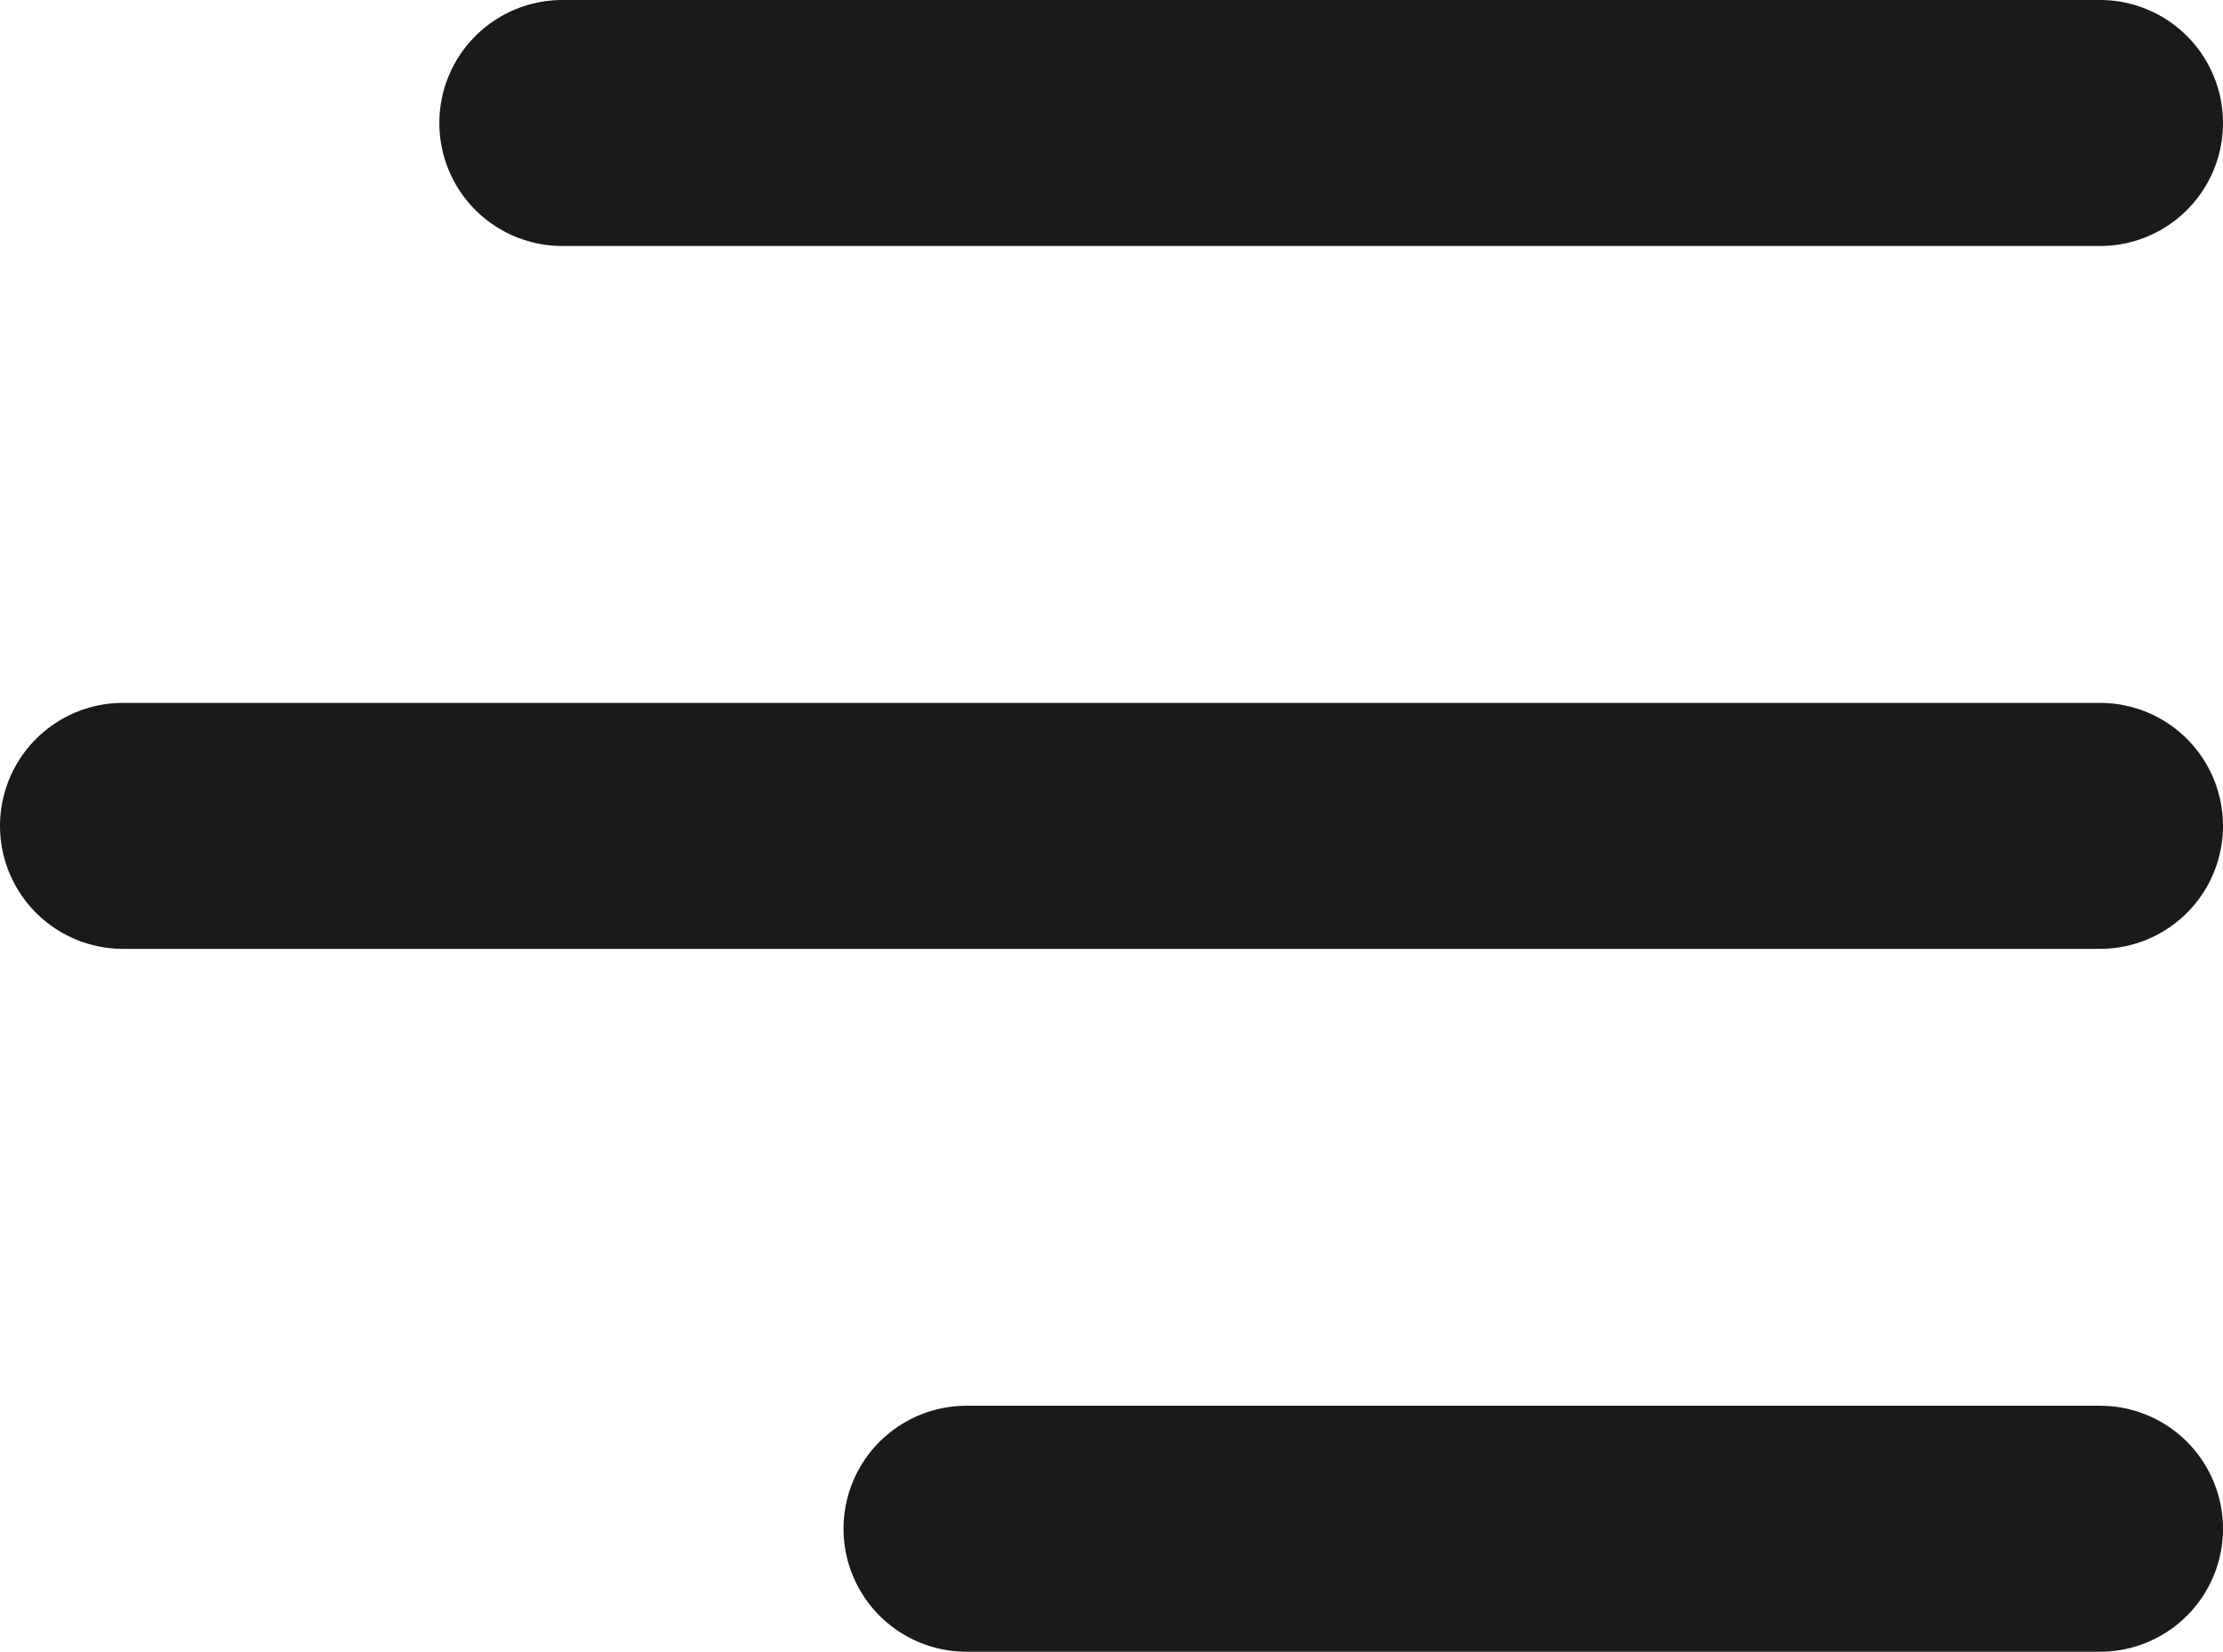 <?xml version="1.0" encoding="UTF-8" standalone="no"?>
<svg
   viewBox="0 0 253 188"
   version="1.1"
   id="svg4"
   sodipodi:docname="menu.svg"
   inkscape:version="1.1.2 (08b2f3d93c, 2022-04-05)"
   width="253"
   height="188"
   xmlns:inkscape="http://www.inkscape.org/namespaces/inkscape"
   xmlns:sodipodi="http://sodipodi.sourceforge.net/DTD/sodipodi-0.dtd"
   xmlns="http://www.w3.org/2000/svg"
   xmlns:svg="http://www.w3.org/2000/svg">
  <defs
     id="defs8" />
  <sodipodi:namedview
     id="namedview6"
     pagecolor="#ffffff"
     bordercolor="#666666"
     borderopacity="1.0"
     inkscape:pageshadow="2"
     inkscape:pageopacity="0.0"
     inkscape:pagecheckerboard="0"
     showgrid="true"
     inkscape:zoom="2.86"
     inkscape:cx="131.29371"
     inkscape:cy="86.538462"
     inkscape:window-width="1848"
     inkscape:window-height="1016"
     inkscape:window-x="72"
     inkscape:window-y="27"
     inkscape:window-maximized="1"
     inkscape:current-layer="svg4"
     fit-margin-top="0"
     fit-margin-left="0"
     fit-margin-right="0"
     fit-margin-bottom="0">
    <inkscape:grid
       type="xygrid"
       id="grid1029"
       originx="-306"
       originy="-66" />
  </sodipodi:namedview>
  <!--! Font Awesome Pro 6.1.1 by @fontawesome - https://fontawesome.com License - https://fontawesome.com/license (Commercial License) Copyright 2022 Fonticons, Inc. -->
  <path
     style="fill:#1a1a1a;stroke:none;stroke-width:0.5"
     d="m -220,152 c -8.835,0 -16,7.15 -16,16 0,8.85 7.165,16 16,16 h 35.5 8.5 35.5 42.5 c 8.85,0 16,-7.15 16,-16 0,-8.85 -7.15,-16 -16,-16 h -42.5 -35.5 -8.5 z"
     id="path1625" />
  <path
     style="fill:#1a1a1a;stroke:none;stroke-width:0.5"
     d="m -290,72 c -8.835,0 -16,7.15 -16,16 0,8.85 7.165,16 16,16 h 192 c 8.85,0 16,-7.15 16,-16 0,-8.85 -7.15,-16 -16,-16 z"
     id="path1623" />
  <path
     style="fill:#1a1a1a;stroke:none;stroke-width:0.5"
     d="m -241,-8 c -8.835,0 -16,7.165 -16,16 0,8.85 7.165,16 16,16 h 49 94 c 8.85,0 16,-7.15 16,-16 0,-8.835 -7.15,-16 -16,-16 h -94 z"
     id="path1858" />
  <path
     style="fill:none;stroke:#1a1a1a;stroke-width:28;stroke-linecap:round;stroke-linejoin:round;stroke-miterlimit:4;stroke-dasharray:none;stroke-opacity:1"
     d="M 239,14 H 64"
     id="path2078" />
  <path
     style="fill:none;stroke:#1a1a1a;stroke-width:28;stroke-linecap:round;stroke-linejoin:round;stroke-miterlimit:4;stroke-dasharray:none;stroke-opacity:1"
     d="M 239,94 H 14"
     id="path2113" />
  <path
     style="fill:none;stroke:#1a1a1a;stroke-width:28;stroke-linecap:round;stroke-linejoin:round;stroke-miterlimit:4;stroke-dasharray:none;stroke-opacity:1"
     d="M 239,174 H 110"
     id="path2148"
     sodipodi:nodetypes="cc" />
</svg>
